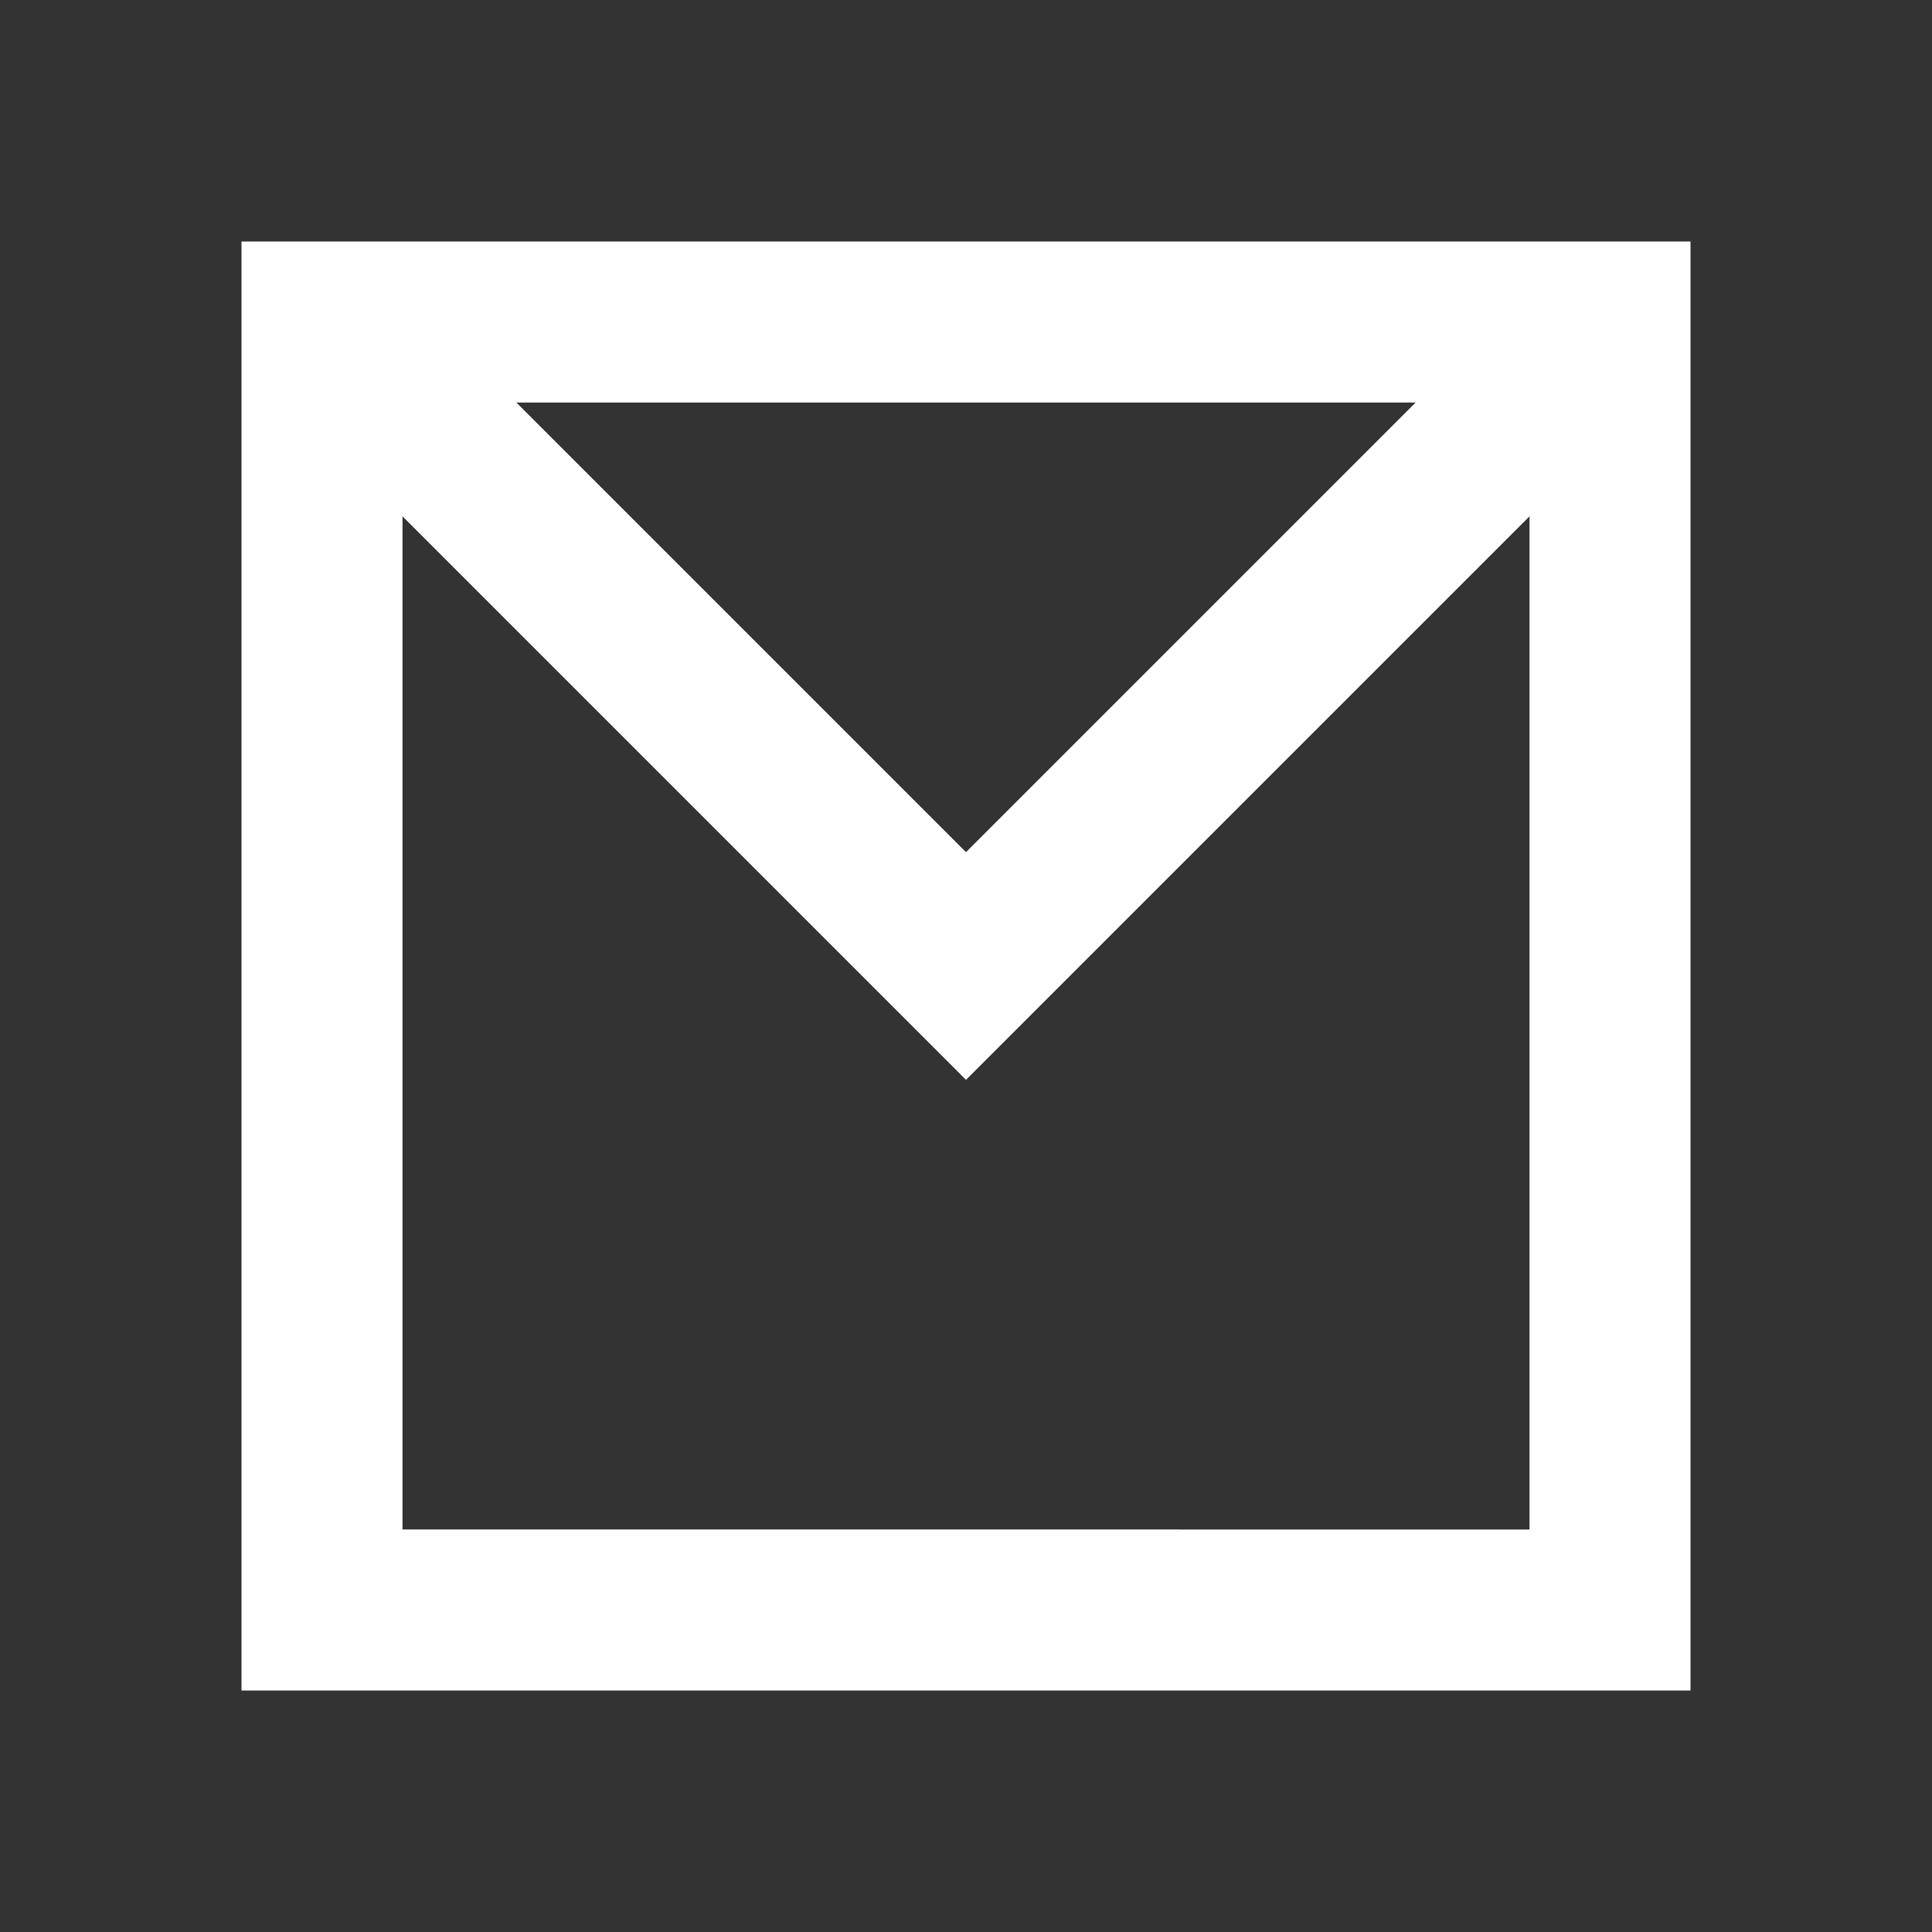 <svg viewBox='0 0 24 24' fill='white' xmlns='http://www.w3.org/2000/svg'><rect x="0" y="0" width="24" height="24" fill="#333333" stroke="none"/><path d='M4 4h16v16H4z' stroke='white' stroke-width='2' fill='none'/><path d='M4 4l8 8 8-8' stroke='white' stroke-width='2' fill='none'/></svg>